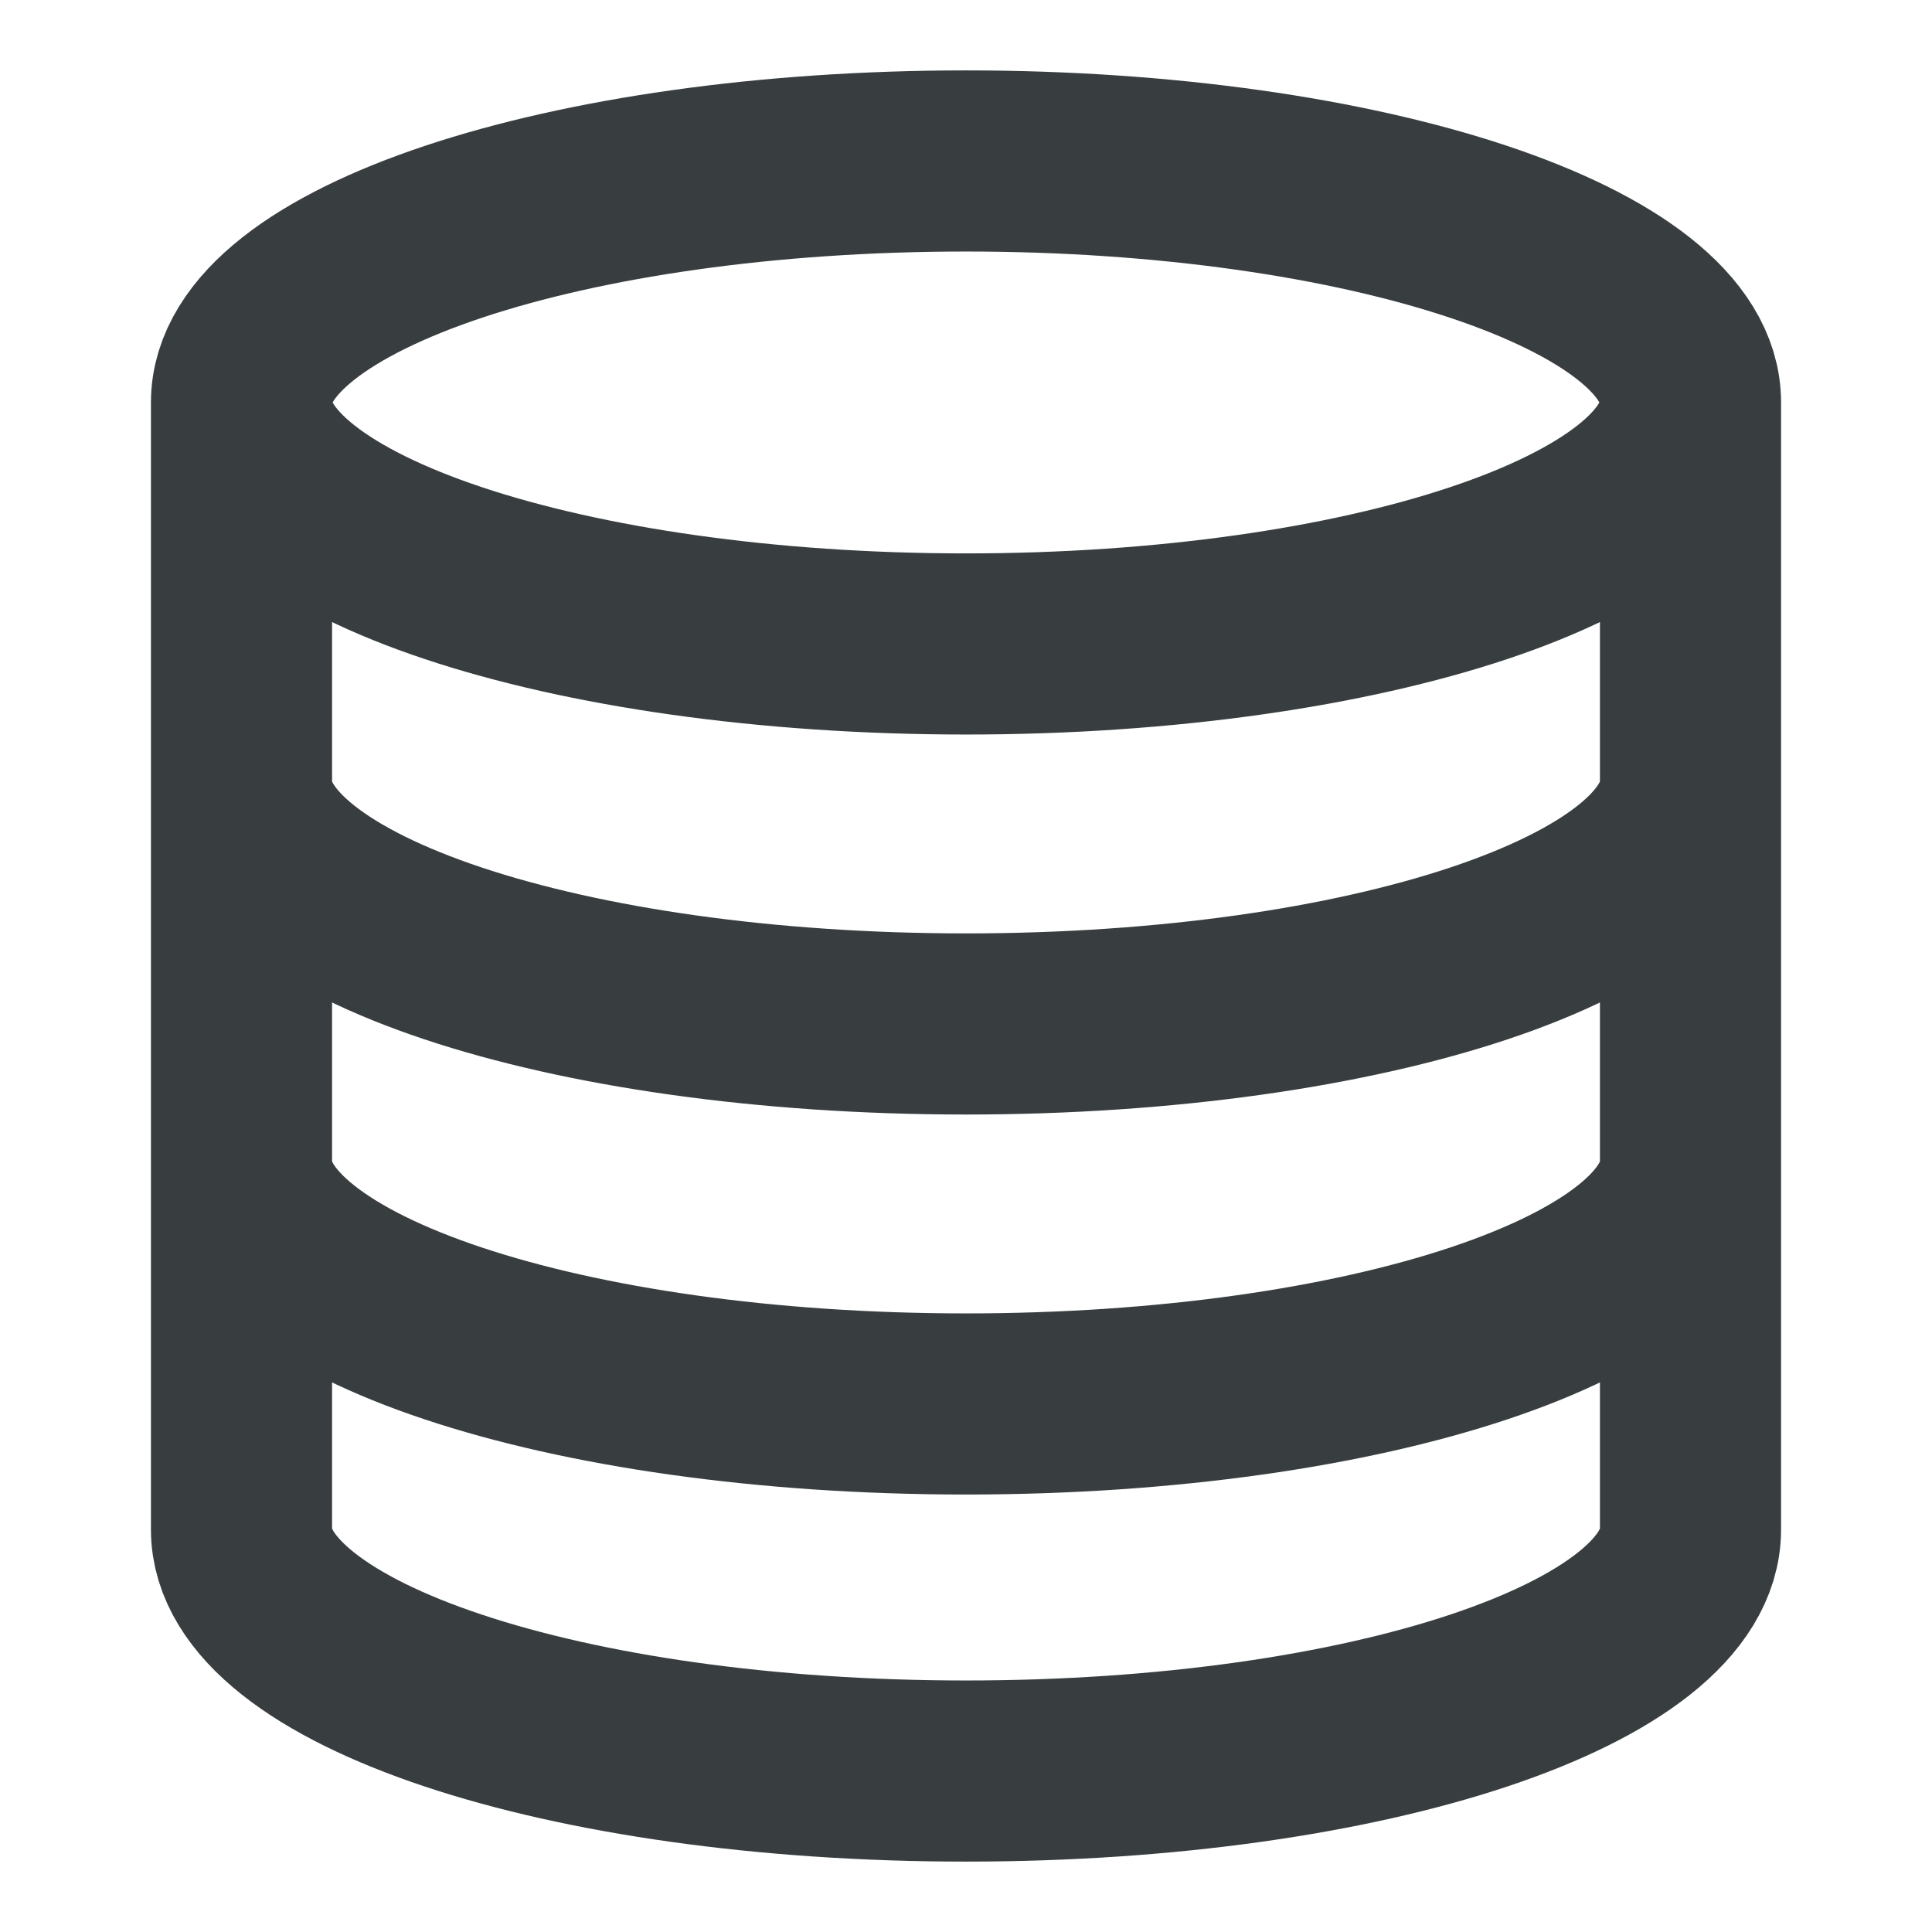 <svg width="16" height="16" viewBox="0 0 16 16" fill="none" xmlns="http://www.w3.org/2000/svg">
<path d="M14 3.333C14 4.438 11.314 5.333 8 5.333C4.686 5.333 2 4.438 2 3.333M14 3.333C14 2.229 11.314 1.333 8 1.333C4.686 1.333 2 2.229 2 3.333M14 3.333V12.667C14 13.774 11.333 14.667 8 14.667C4.667 14.667 2 13.774 2 12.667V3.333M14 6.48C14 7.587 11.333 8.48 8 8.48C4.667 8.48 2 7.587 2 6.48M14 9.627C14 10.733 11.333 11.627 8 11.627C4.667 11.627 2 10.733 2 9.627" stroke="#383E40" stroke-width="1.5" stroke-linecap="round" stroke-linejoin="round"/>
</svg>
